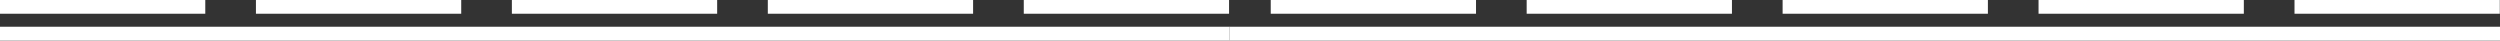 <svg width="2713" height="44" viewBox="0 0 2713 44" fill="none" xmlns="http://www.w3.org/2000/svg">
<rect x="0" y="0" width="2713" height="44" fill="#333333" stroke="none"/>
<rect x="1379" y="14.903" width="14.903" height="222.77" transform="rotate(-90 1379 14.903)" fill="white"/>
<rect x="1656.74" y="14.903" width="14.903" height="222.77" transform="rotate(-90 1656.74 14.903)" fill="white"/>
<rect x="2212.23" y="14.903" width="14.903" height="222.77" transform="rotate(-90 2212.23 14.903)" fill="white"/>
<rect x="2490" y="14.903" width="14.903" height="222.77" transform="rotate(-90 2490 14.903)" fill="white"/>
<rect x="1934.49" y="14.903" width="14.903" height="222.77" transform="rotate(-90 1934.49 14.903)" fill="white"/>
<rect x="1334" y="44" width="15" height="1379" transform="rotate(-90 1334 44)" fill="white"/>
<rect y="14.903" width="14.903" height="222.77" transform="rotate(-90 0 14.903)" fill="white"/>
<rect x="277.743" y="14.903" width="14.903" height="222.77" transform="rotate(-90 277.743 14.903)" fill="white"/>
<rect x="833.23" y="14.903" width="14.903" height="222.77" transform="rotate(-90 833.23 14.903)" fill="white"/>
<rect x="1111" y="14.903" width="14.903" height="222.77" transform="rotate(-90 1111 14.903)" fill="white"/>
<rect x="555.487" y="14.903" width="14.903" height="222.77" transform="rotate(-90 555.487 14.903)" fill="white"/>
<rect y="44" width="15" height="1334" transform="rotate(-90 0 44)" fill="white"/>
</svg>
